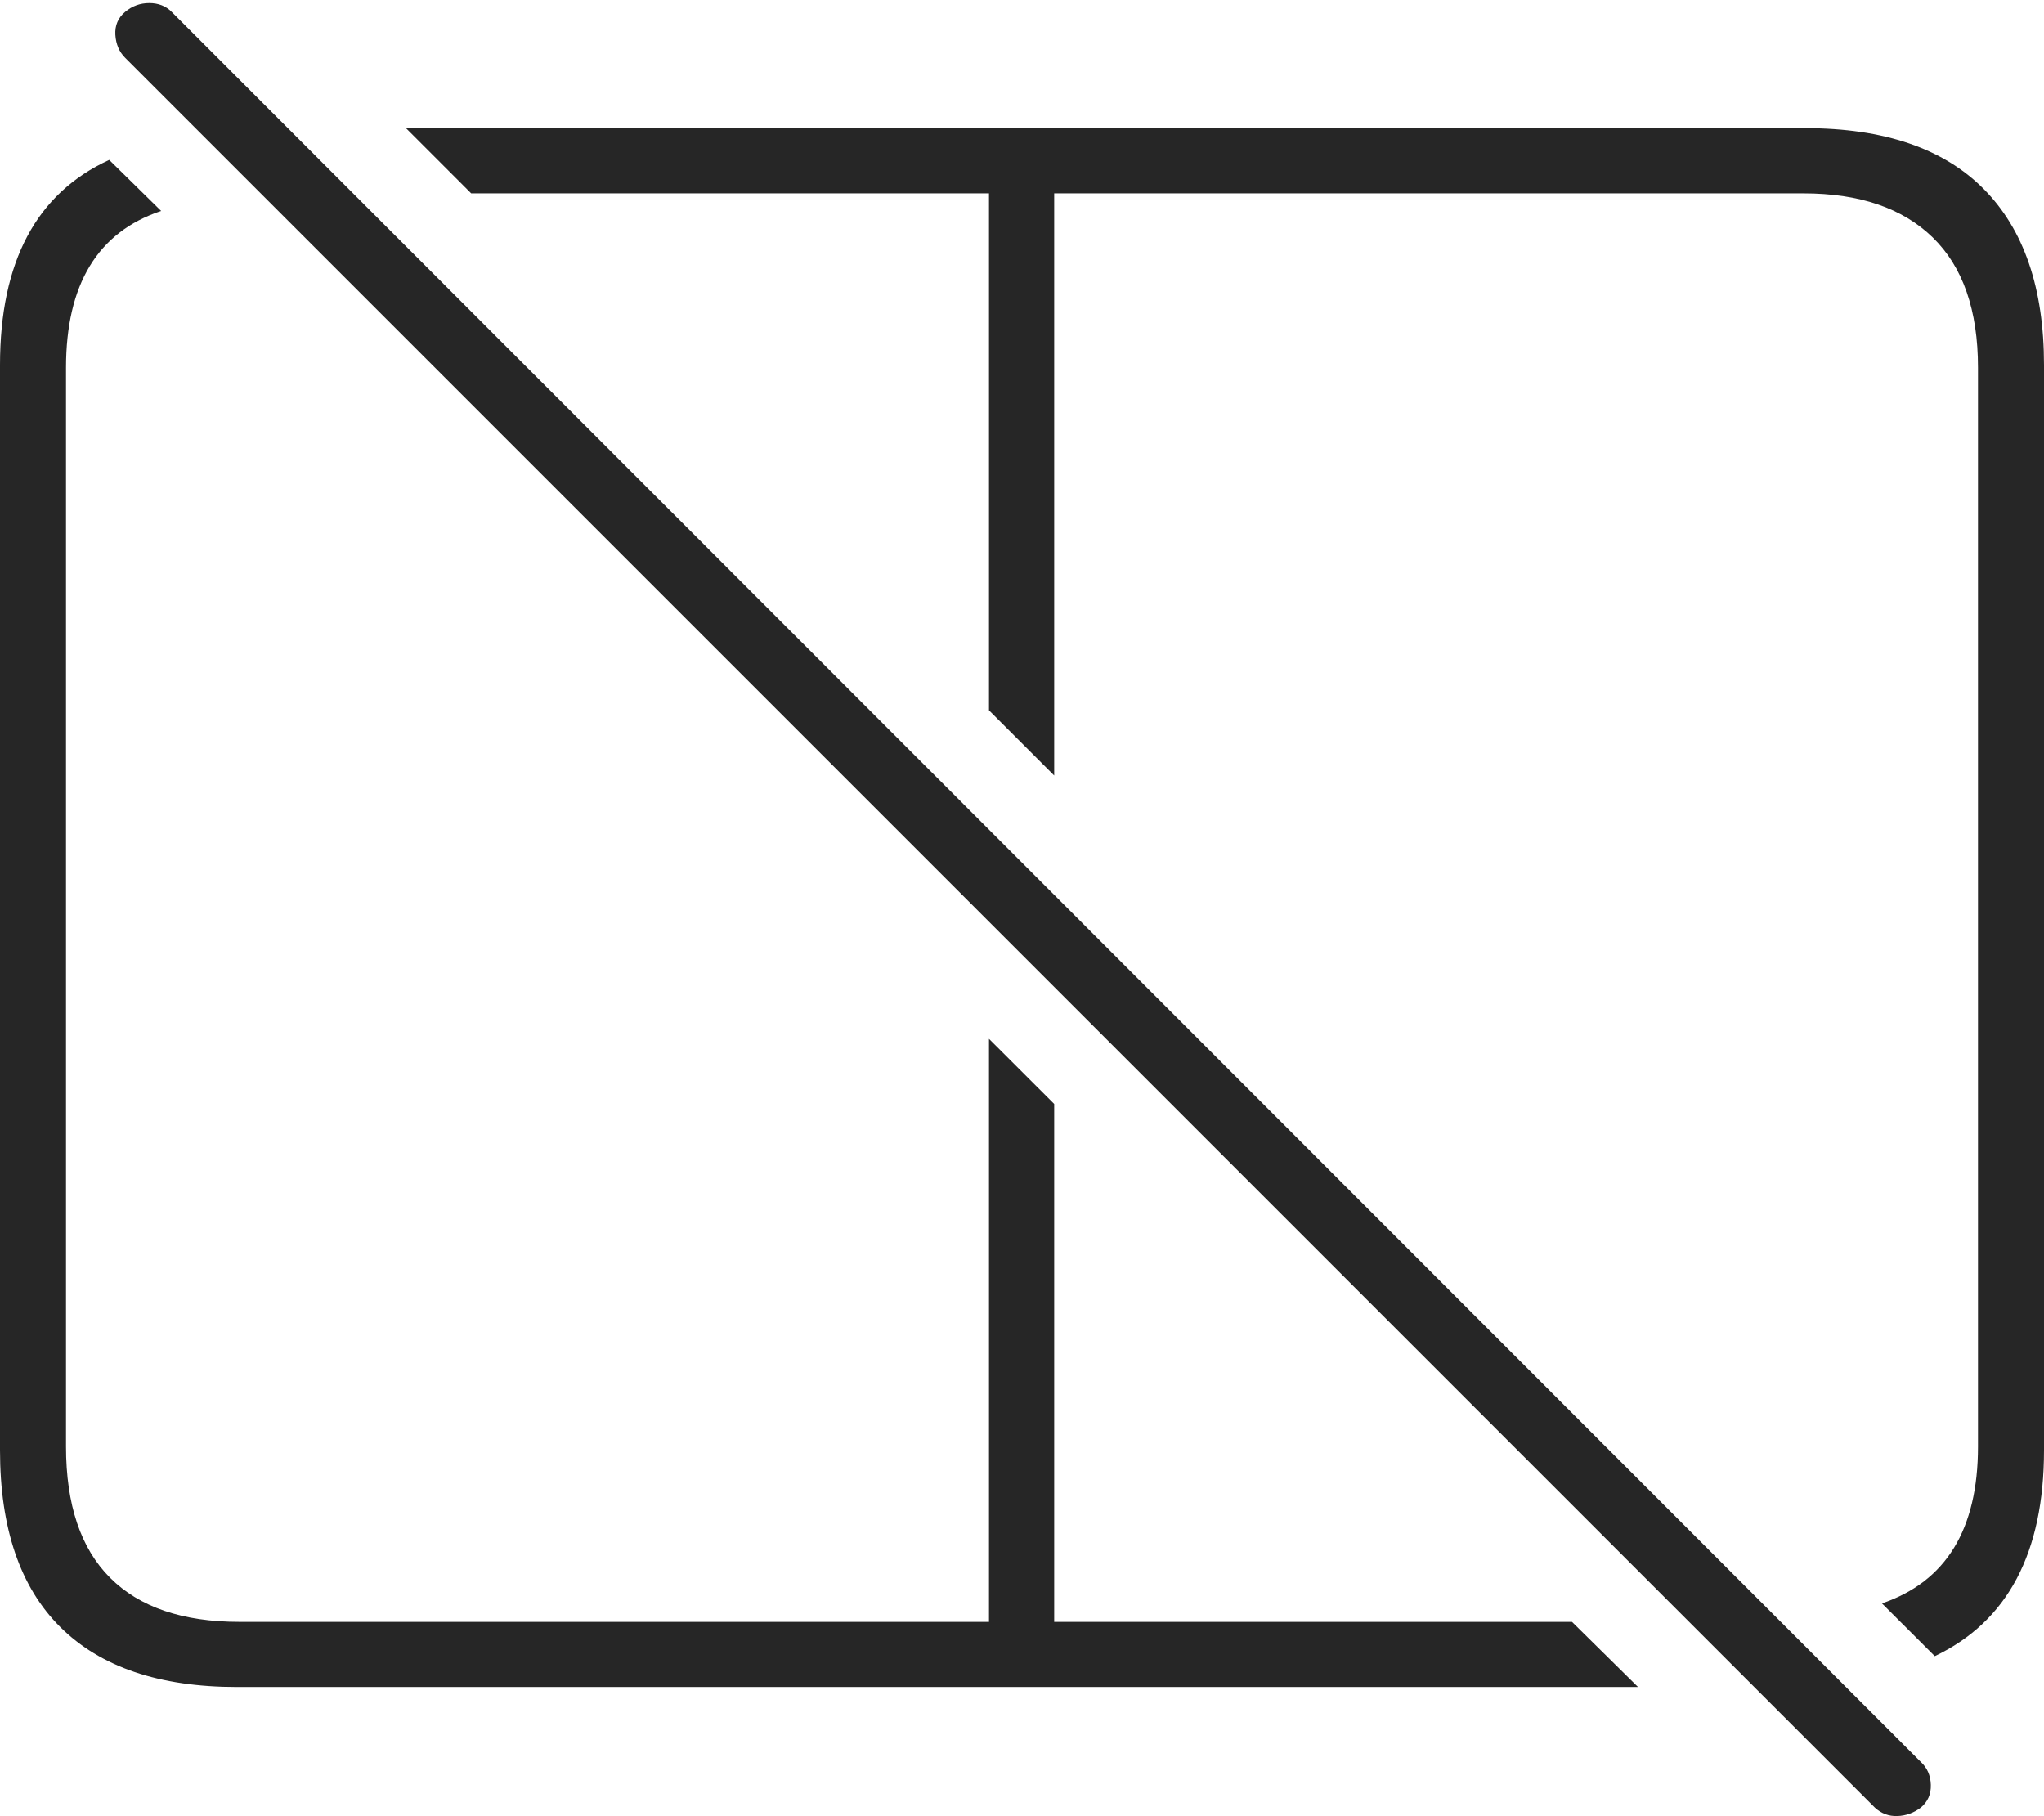<?xml version="1.0" encoding="UTF-8"?>
<!--Generator: Apple Native CoreSVG 175-->
<!DOCTYPE svg
PUBLIC "-//W3C//DTD SVG 1.1//EN"
       "http://www.w3.org/Graphics/SVG/1.1/DTD/svg11.dtd">
<svg version="1.1" xmlns="http://www.w3.org/2000/svg" xmlns:xlink="http://www.w3.org/1999/xlink" width="22.666" height="20.137">
 <g>
  <rect height="20.137" opacity="0" width="22.666" x="0" y="0"/>
  <path d="M2.627 18.706L18.164 18.706L17.432 17.984L2.656 17.984Q1.709 17.984 1.221 17.495Q0.732 17.007 0.732 16.04L0.732 4.077Q0.732 2.691 1.787 2.339L1.211 1.773Q0 2.329 0 4.048L0 16.079Q0 17.378 0.669 18.042Q1.338 18.706 2.627 18.706ZM20.869 17.779L21.455 18.364Q22.666 17.788 22.666 16.079L22.666 4.048Q22.666 2.769 21.997 2.095Q21.328 1.421 20.02 1.421L4.502 1.421L5.225 2.144L20 2.144Q20.928 2.144 21.431 2.632Q21.934 3.12 21.934 4.077L21.934 16.04Q21.934 17.417 20.869 17.779ZM10.967 11.519L10.967 18.56L11.69 18.56L11.69 12.241ZM11.69 8.599L11.69 1.568L10.967 1.568L10.967 7.876ZM20.791 20.044Q20.898 20.142 21.04 20.137Q21.182 20.132 21.299 20.044Q21.416 19.947 21.411 19.79Q21.406 19.634 21.299 19.536L1.904 0.132Q1.807 0.034 1.655 0.034Q1.504 0.034 1.387 0.132Q1.27 0.23 1.279 0.386Q1.289 0.542 1.387 0.64Z" fill="rgba(0,0,0,0.85)"/>
 </g>
</svg>
